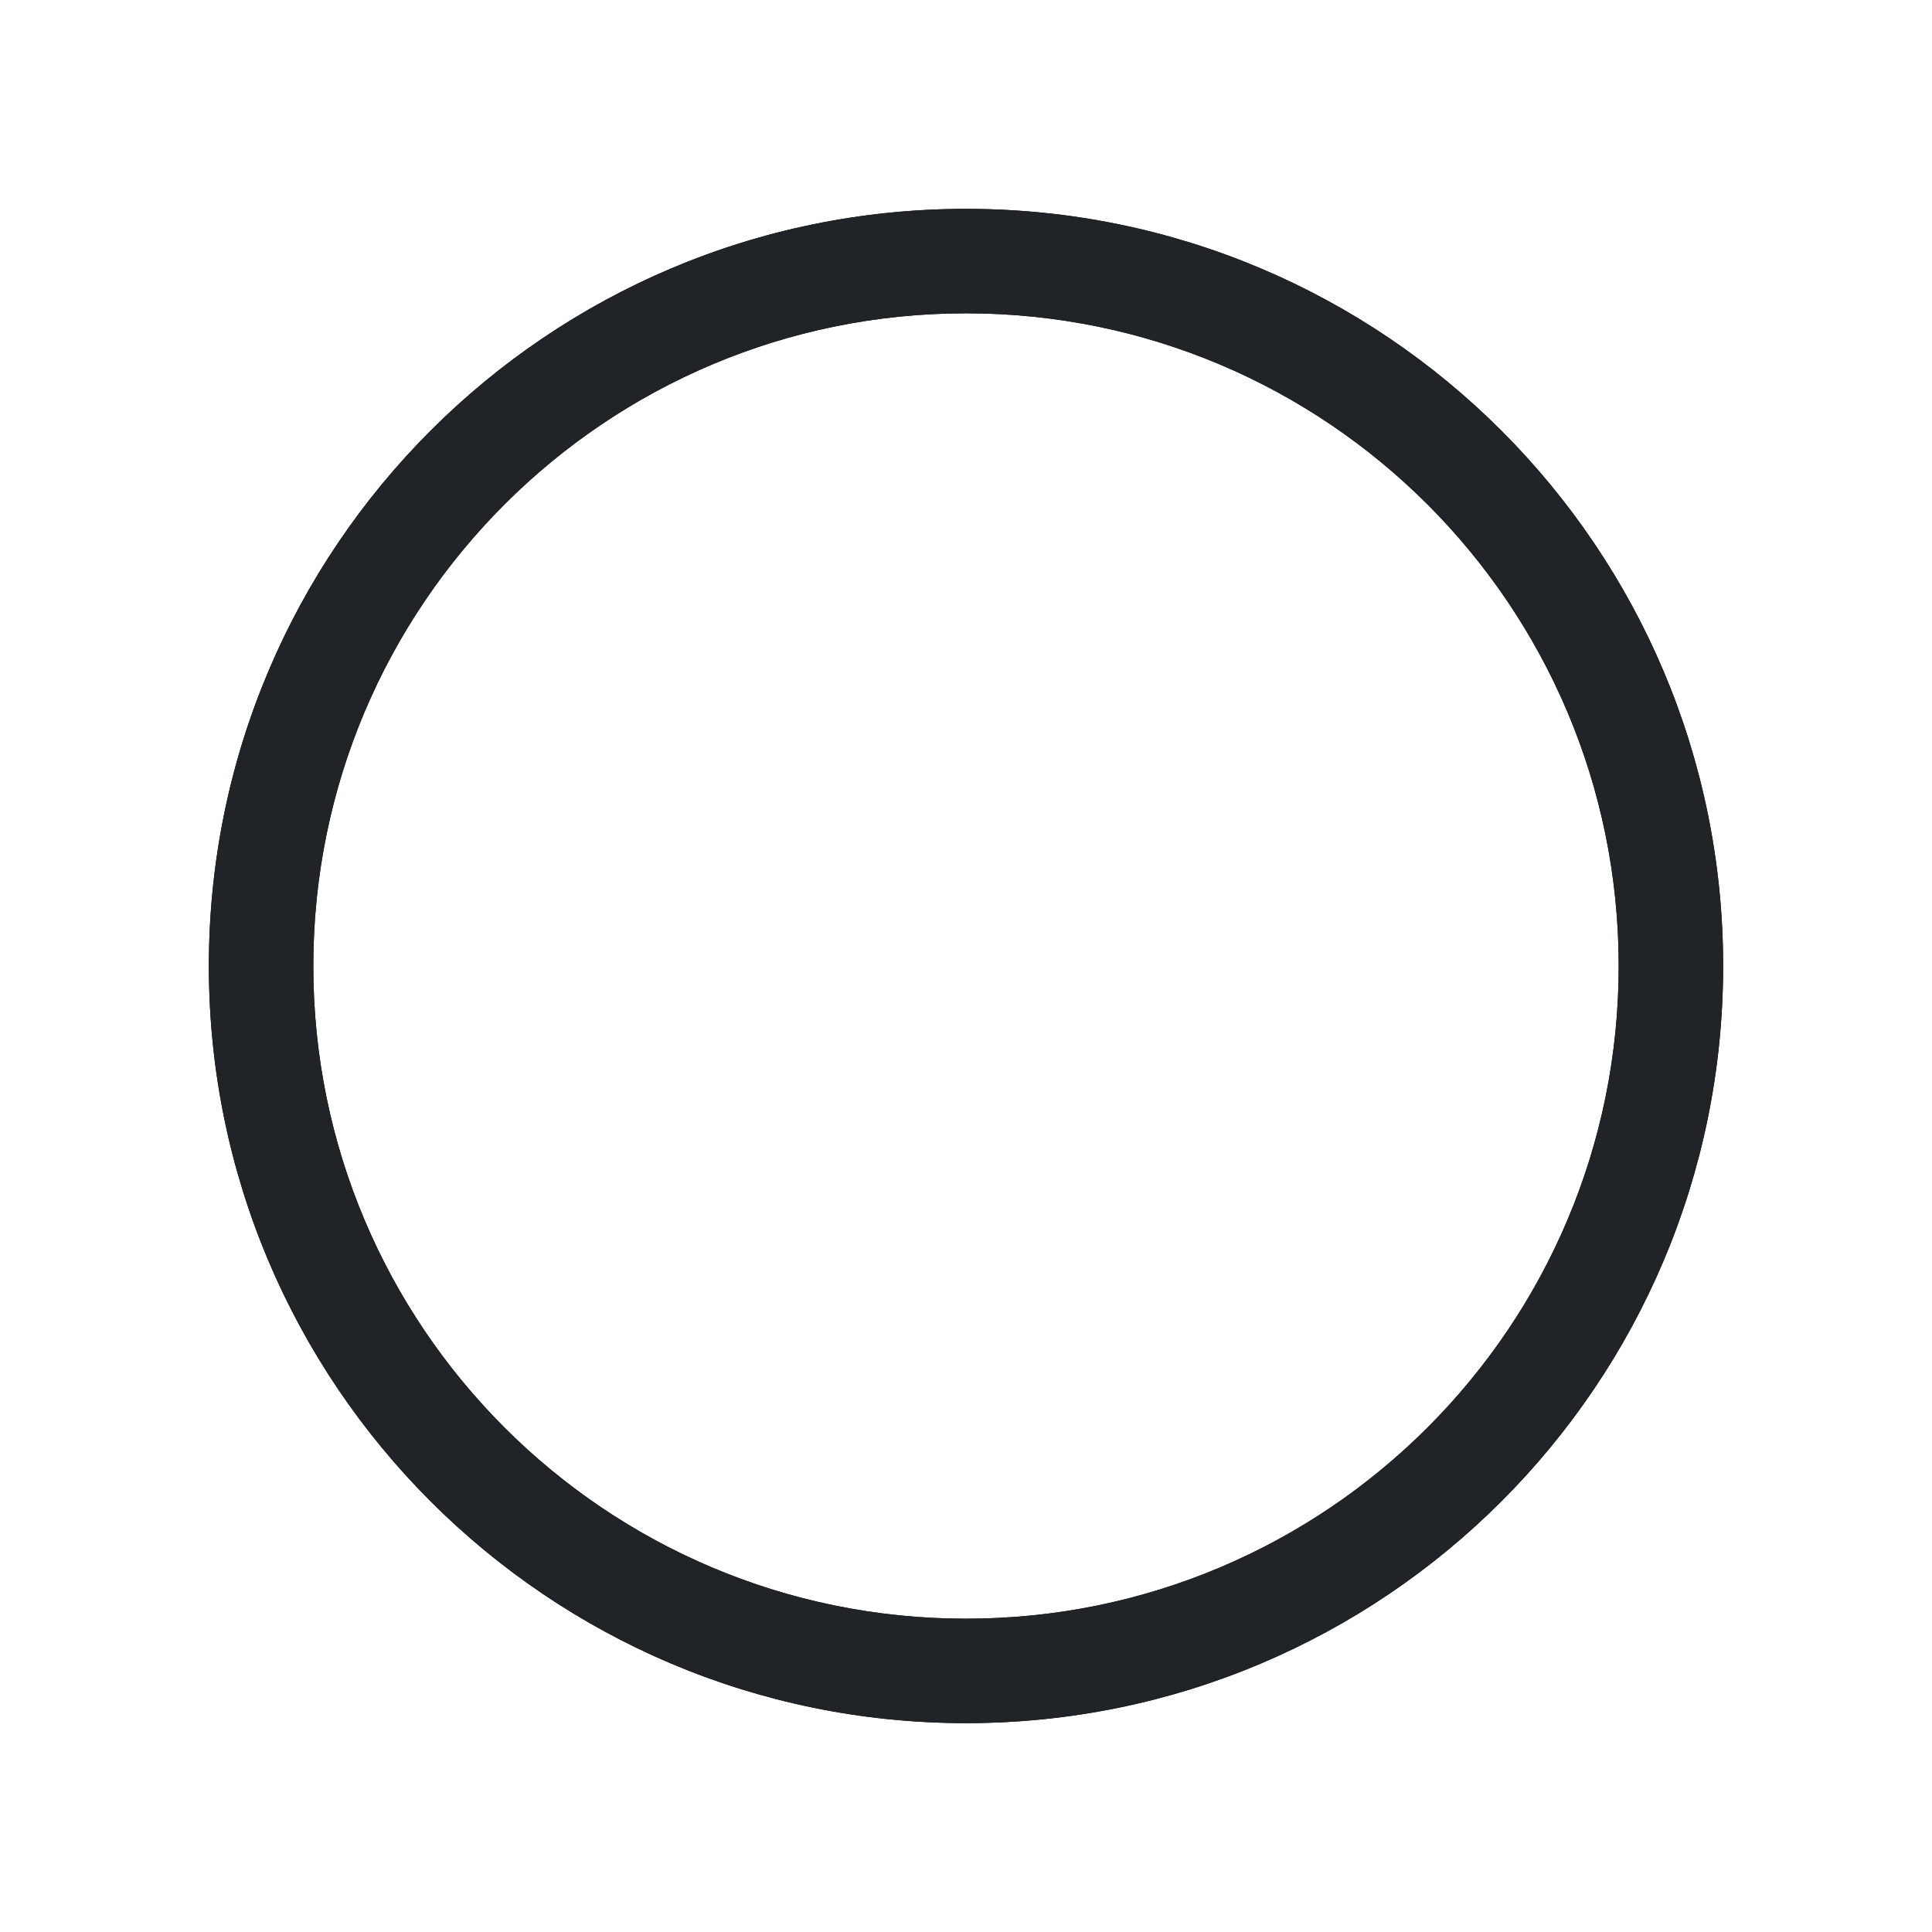 <?xml version="1.0" encoding="UTF-8"?>
<svg width="37px" height="37px" viewBox="0 0 37 37" version="1.1" xmlns="http://www.w3.org/2000/svg" xmlns:xlink="http://www.w3.org/1999/xlink">
    <defs>
        <linearGradient x1="82.911%" y1="-6.024%" x2="38.27%" y2="100%" id="GreenOvalGradient">
            <stop stop-color="#2B7076" offset="0%"></stop>
            <stop stop-color="#68BF6A" offset="100%"></stop>
        </linearGradient>
        <linearGradient x1="82.911%" y1="-6.024%" x2="38.27%" y2="100%" id="RedOvalGradient">
            <stop stop-color="#6F47B9" offset="0%"></stop>
            <stop stop-color="#BF6876" offset="100%"></stop>
        </linearGradient>
        
        <path d="M19.5,5 C11.492,5 5,11.492 5,19.5 C5,27.508 11.492,34 19.5,34 C27.508,34 34,27.508 34,19.5 C34,11.492 27.508,5 19.5,5 Z M19.5,7 C26.404,7 32,12.596 32,19.5 C32,26.404 26.404,32 19.5,32 C12.596,32 7,26.404 7,19.5 C7,12.596 12.596,7 19.5,7 Z" id="Oval"></path>

        <filter x="-20.7%" y="-20.7%" width="141.4%" height="141.4%" filterUnits="objectBoundingBox" id="GreenOvalFilter">
            <feMorphology radius="0.5" operator="dilate" in="SourceAlpha" result="shadowSpreadOuter1"></feMorphology>
            <feOffset dx="0" dy="0" in="shadowSpreadOuter1" result="shadowOffsetOuter1"></feOffset>
            <feGaussianBlur stdDeviation="1.5" in="shadowOffsetOuter1" result="shadowBlurOuter1"></feGaussianBlur>
            <feColorMatrix values="0 0 0 0 0.247   0 0 0 0 0.545   0 0 0 0 0.447  0 0 0 0.4 0" type="matrix" in="shadowBlurOuter1"></feColorMatrix>
        </filter>
        <filter x="-20.7%" y="-20.7%" width="141.4%" height="141.4%" filterUnits="objectBoundingBox" id="RedOvalFilter">
            <feMorphology radius="0.5" operator="dilate" in="SourceAlpha" result="shadowSpreadOuter1"></feMorphology>
            <feOffset dx="0" dy="0" in="shadowSpreadOuter1" result="shadowOffsetOuter1"></feOffset>
            <feGaussianBlur stdDeviation="1.5" in="shadowOffsetOuter1" result="shadowBlurOuter1"></feGaussianBlur>
            <feColorMatrix values="0 0 0 0 0.784   0 0 0 0 0.285   0 0 0 0 0.673  0 0 0 0.4 0" type="matrix" in="shadowBlurOuter1"></feColorMatrix>
        </filter>
    </defs>
    <g id="Time-Signature" stroke="none" stroke-width="1" fill="none" fill-rule="evenodd">
        <g id="Main-page-" transform="translate(-224, -452)" fill-rule="nonzero">
            <g id="Oval-Copy-41" transform="translate(242.5, 470.5) rotate(-180) translate(-242.5, -470.5) translate(223, 451)">
                <use fill="black" fill-opacity="1" filter="" xlink:href="#Oval"></use>
                <use fill="#212427" xlink:href="#Oval"></use>
            </g>
        </g>
    </g>
</svg>